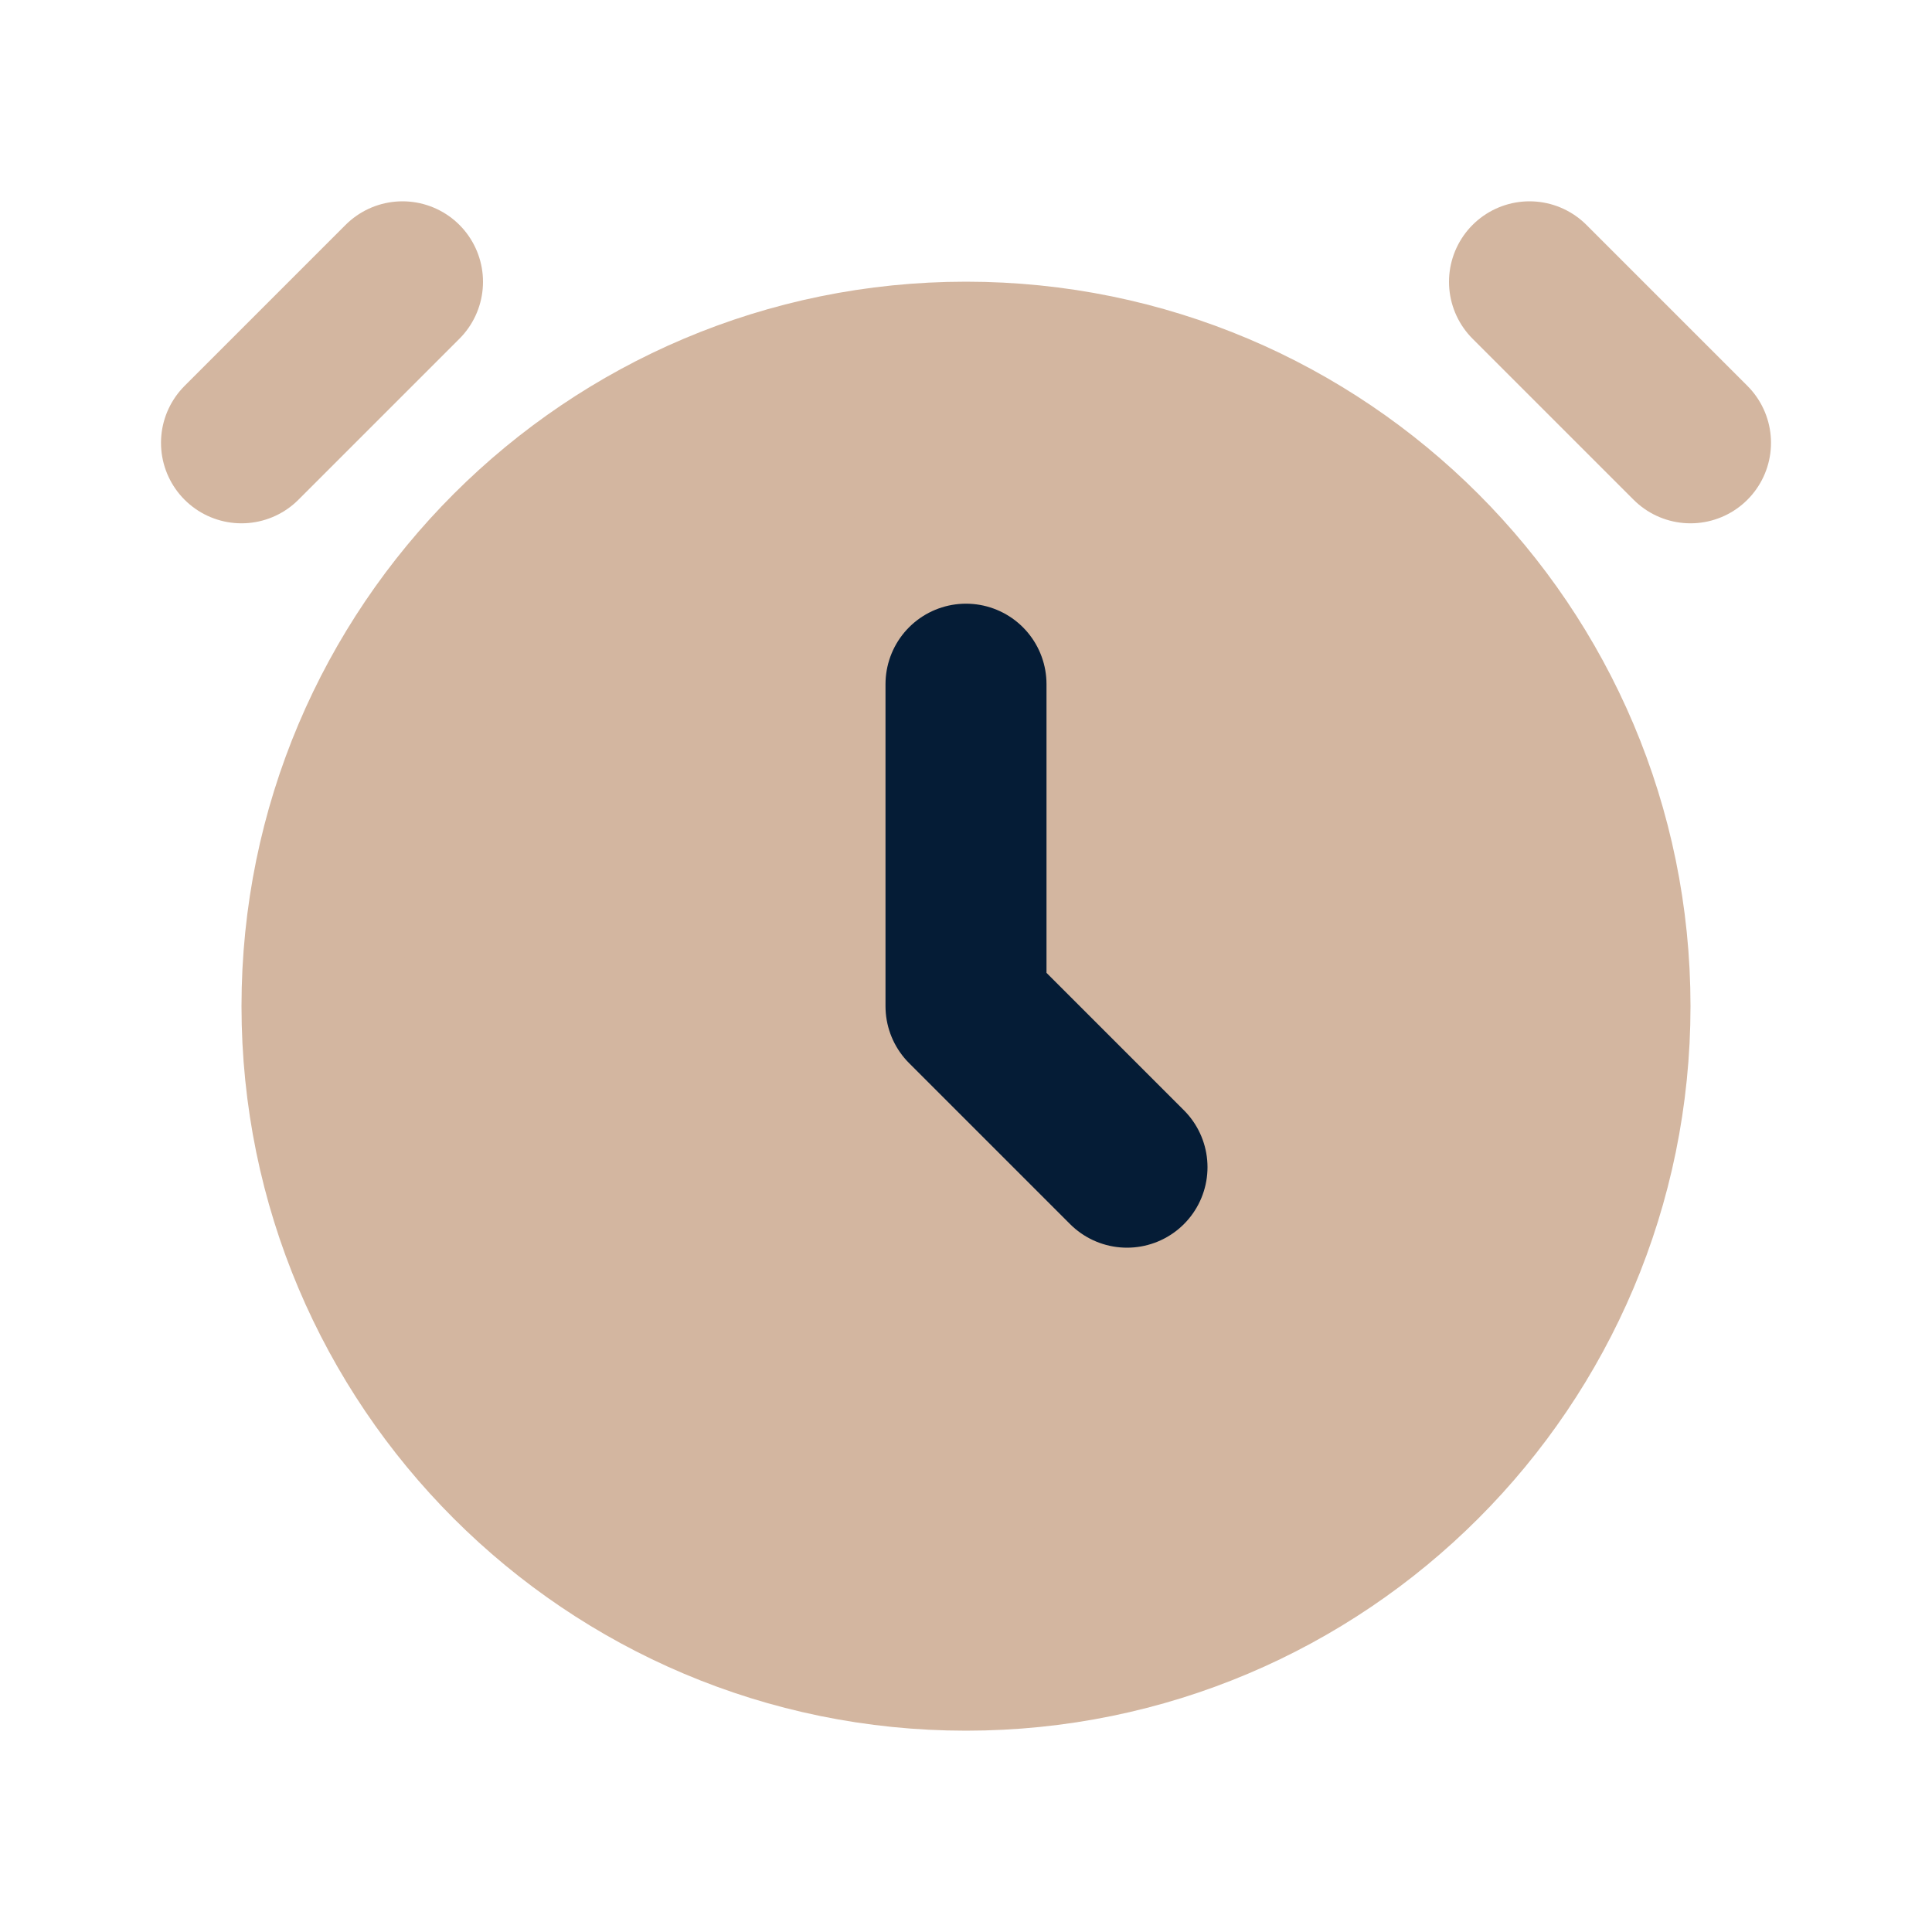 <svg width="15" height="15" viewBox="0 0 15 15" fill="none" xmlns="http://www.w3.org/2000/svg">
<circle cx="7" cy="8" r="4.5" fill="#D3B6A0" stroke="#D3B6A0"/>
<path d="M1.875 3.438L3.125 2.188M13.125 3.438L11.875 2.188M12.5 7.812C12.5 10.574 10.261 12.812 7.5 12.812C4.739 12.812 2.5 10.574 2.5 7.812C2.5 5.051 4.739 2.812 7.5 2.812C10.261 2.812 12.5 5.051 12.5 7.812Z" stroke="#D3B6A0" stroke-width="1.25" stroke-linecap="round" stroke-linejoin="round"/>
<path d="M7.5 5.312V7.812L8.75 9.062" stroke="#051C36" stroke-width="1.25" stroke-linecap="round" stroke-linejoin="round"/>
</svg>
